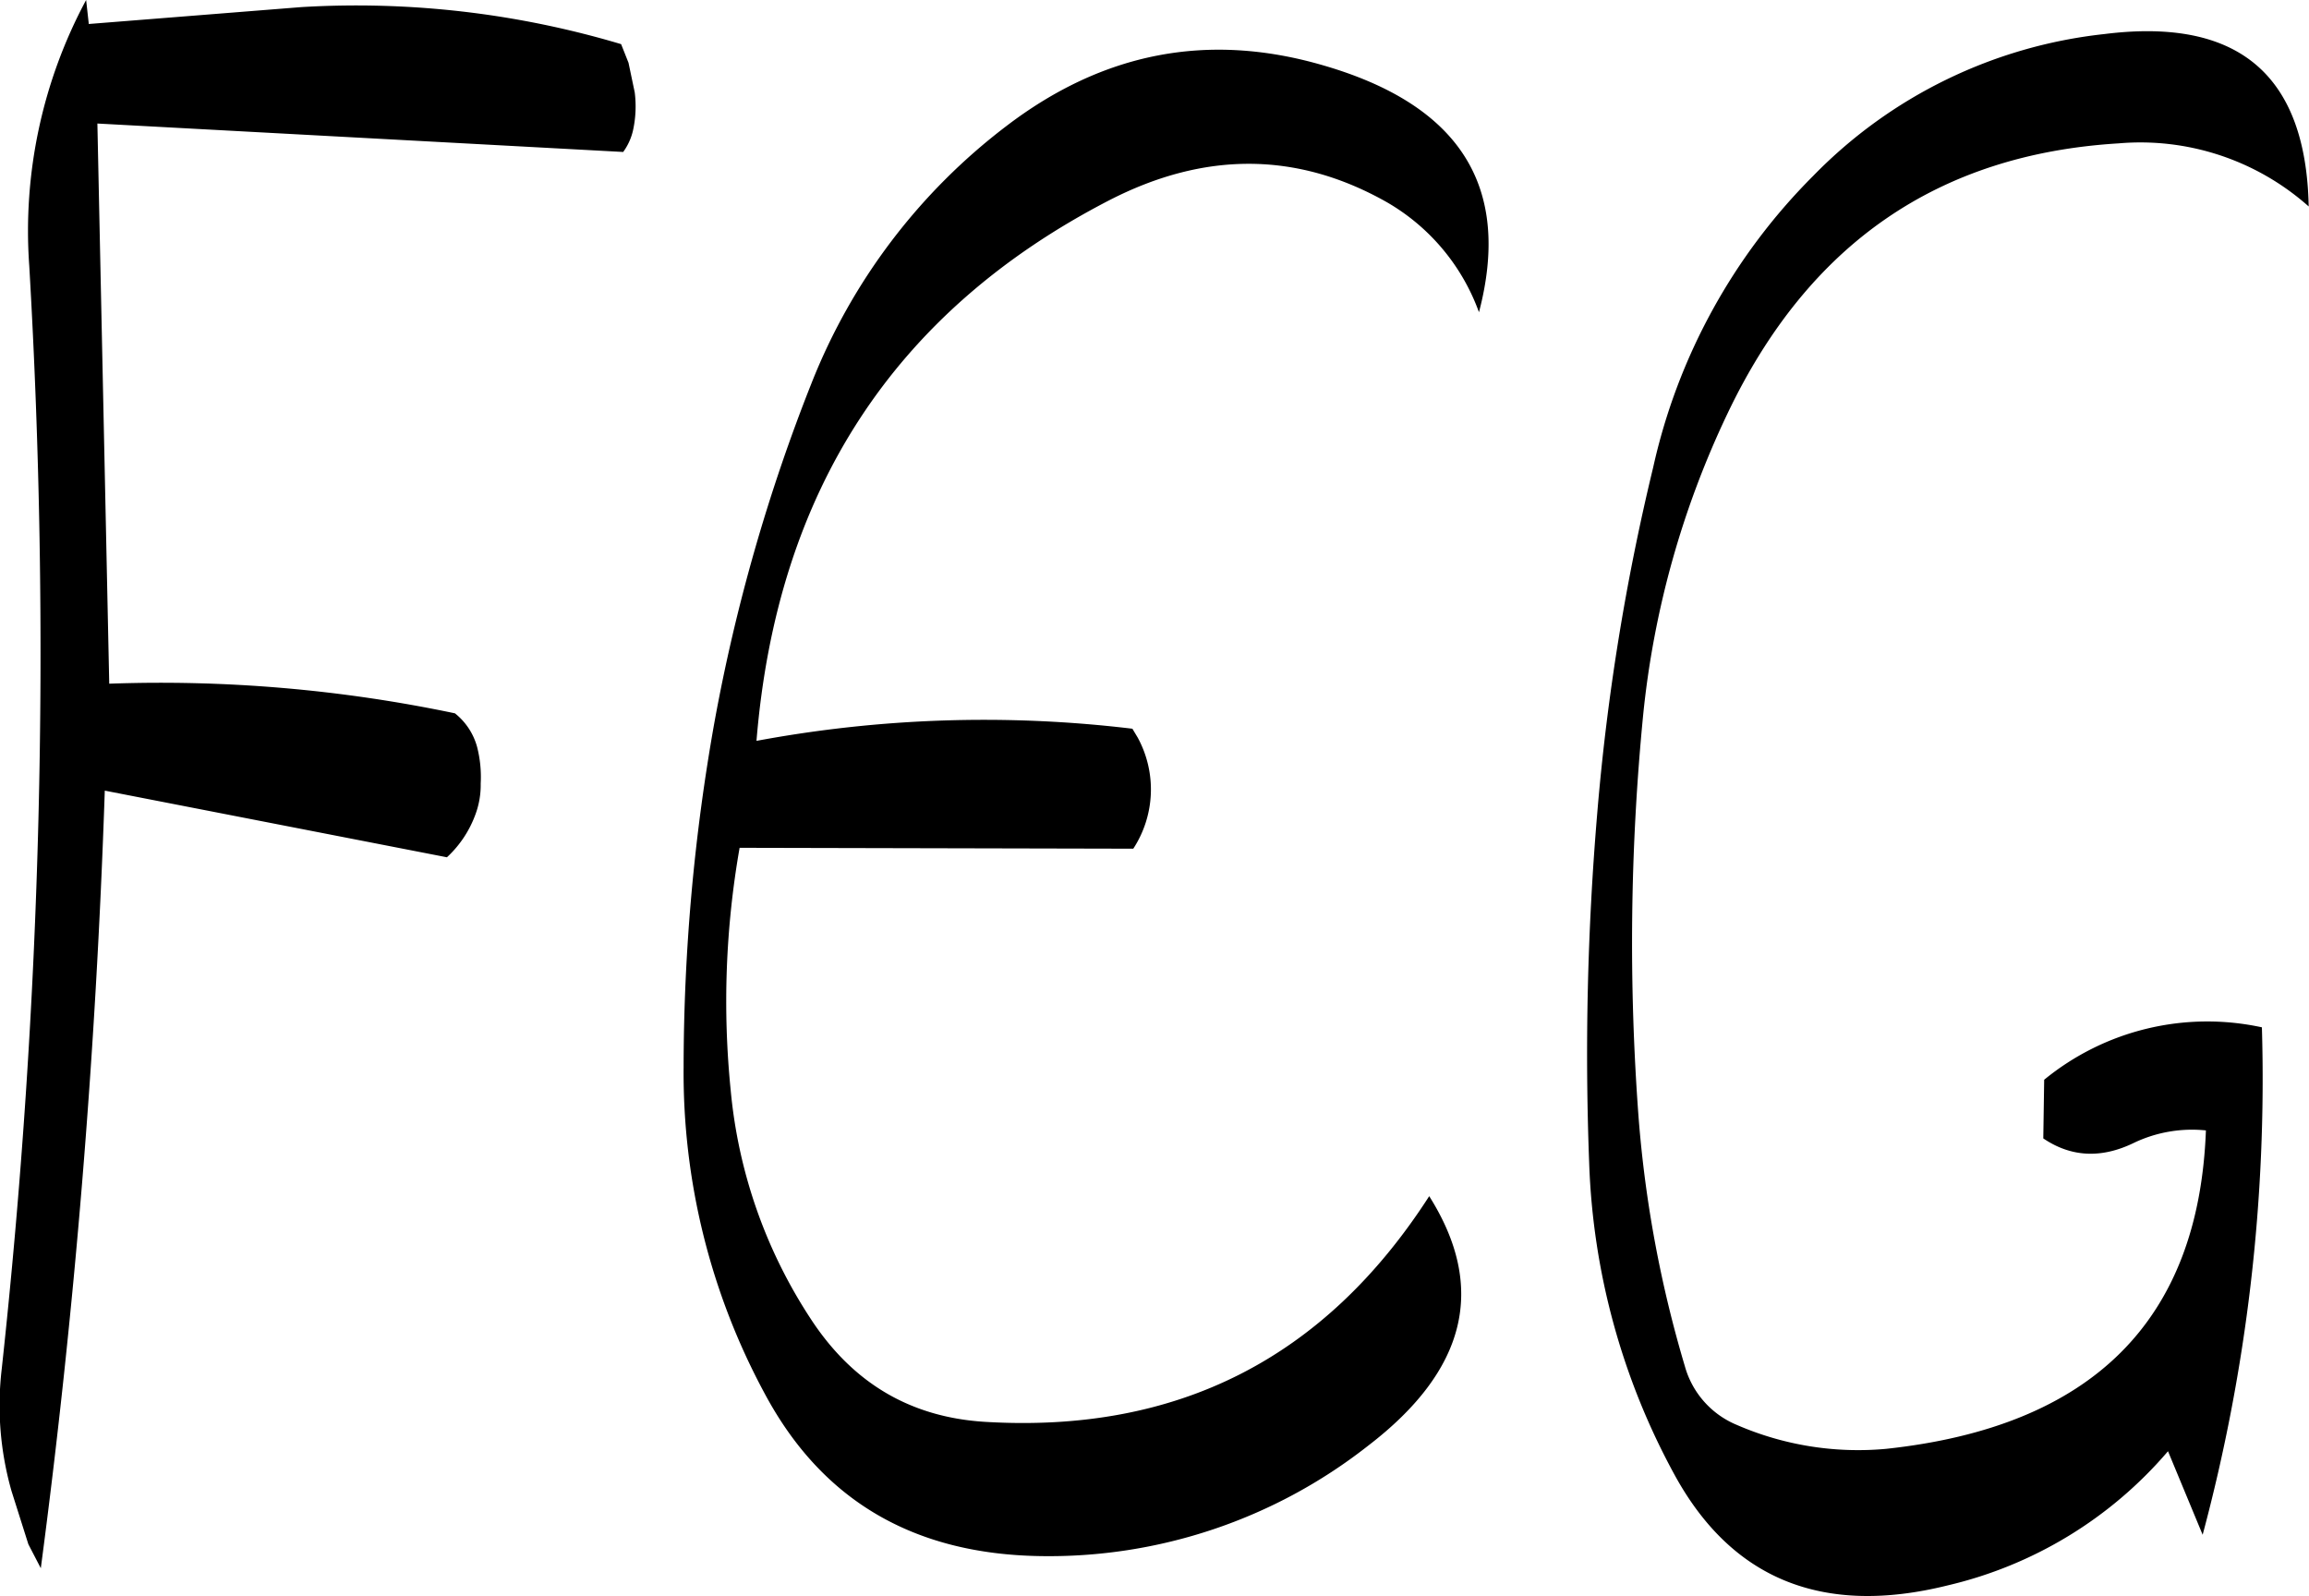 <svg id="Layer_1" data-name="Layer 1" xmlns="http://www.w3.org/2000/svg" viewBox="0 0 311.79 215.51"><defs><style>.cls-1{fill-rule:evenodd;}</style></defs><path class="cls-1" d="M282.72,207a80.93,80.93,0,0,0-26.28,34.68,241.38,241.38,0,0,0-13.08,45.6,266.17,266.17,0,0,0-4.2,46.8,91.1,91.1,0,0,0,10.92,44c7.68,14.4,20,21.72,37.2,22a69.75,69.75,0,0,0,44.28-14.88c13.32-10.2,16.08-21.36,8.28-33.72-14.16,22-34.08,32-59.88,30.48-10.2-.6-18-5.28-23.64-13.92a67.51,67.51,0,0,1-10.8-30.84,120,120,0,0,1,1.2-32.76l53.16.12a14.64,14.64,0,0,0,.6-15l-.72-1.2A167.69,167.69,0,0,0,249,290c2.76-33.72,18.6-58,47.64-73,12.84-6.6,25.32-6.6,37.44.24a28.23,28.23,0,0,1,12.48,14.88c4.44-16.92-2.52-28-21.12-33.36C310,194.28,295.8,197,282.72,207Zm-50.4.6a15.08,15.08,0,0,0,.24-5.16l-.84-4-1-2.52a124.85,124.85,0,0,0-43.2-5l-28.68,2.28-.36-3.24a65.89,65.89,0,0,0-7.68,35.88,896,896,0,0,1-3.72,149,42.15,42.15,0,0,0,1.32,16.44l2.28,7.2,1.68,3.24q6.84-51.66,8.64-105l46.2,9a14.75,14.75,0,0,0,3.84-5.76,11.41,11.41,0,0,0,.72-4.2,16.34,16.34,0,0,0-.48-4.92,8.73,8.73,0,0,0-3-4.56,193.42,193.42,0,0,0-46.68-4L160,206.64l71,3.84A7.91,7.91,0,0,0,232.32,207.6Zm159.36,6.12a80.25,80.25,0,0,0-21.6,39.36,306.75,306.75,0,0,0-7.56,46.8A386.79,386.79,0,0,0,361.44,347,94.47,94.47,0,0,0,373,389.16c7.68,14,19.92,19.08,36.84,14.88a55.86,55.86,0,0,0,29.76-18.12l4.68,11.28a237.73,237.73,0,0,0,8-68.52,34.76,34.76,0,0,0-29.4,7.08l-.12,7.92c3.72,2.52,7.8,2.76,12.24.6a18.21,18.21,0,0,1,9.72-1.68q-1.44,38.52-43.2,43a41.14,41.14,0,0,1-20.16-3.24,12.08,12.08,0,0,1-7-7.92,161.31,161.31,0,0,1-6.24-33.48,316.35,316.35,0,0,1,.6-54.36,123.13,123.13,0,0,1,11.4-40.8c10.92-22.92,28.44-35,52.8-36.48a34.2,34.2,0,0,1,25.68,8.52c-.36-17.76-9.48-25.56-27.6-23.28A64.6,64.6,0,0,0,391.68,213.72Z" transform="translate(-146.85 -189.96)"/></svg>